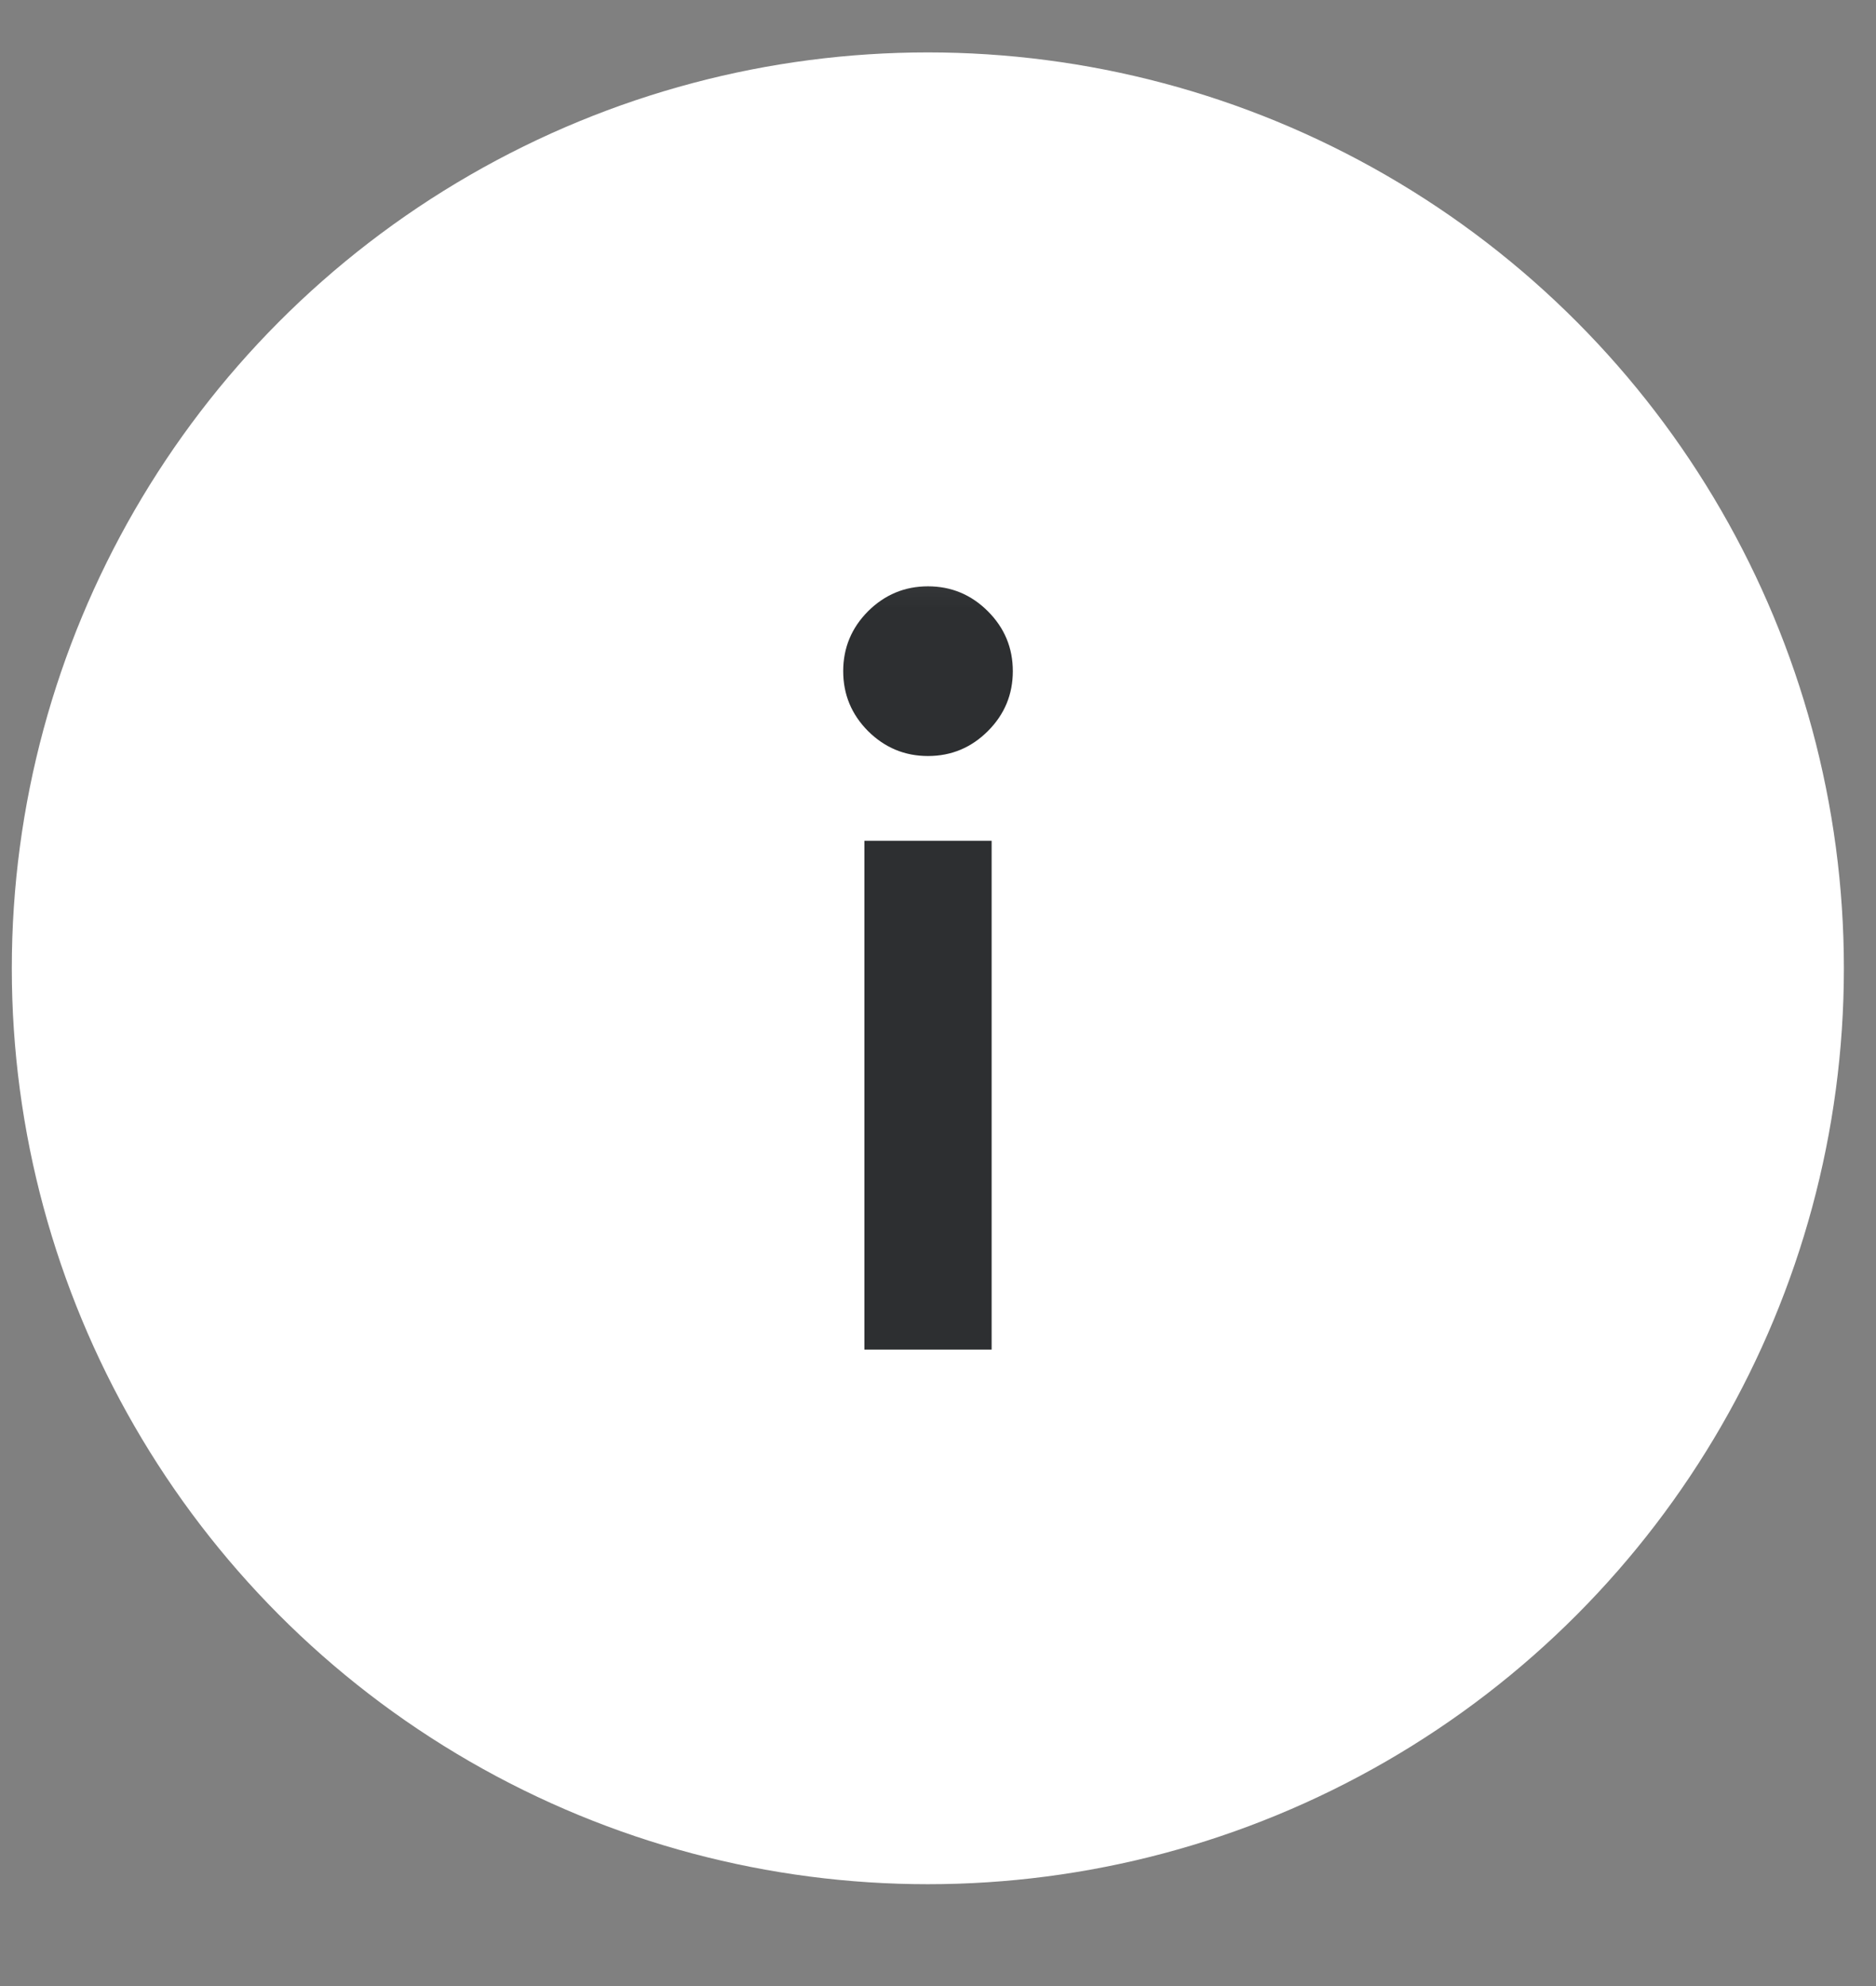 <svg width="17" height="18" viewBox="0 0 17 18" fill="none" xmlns="http://www.w3.org/2000/svg">
<rect x="0" y="0" width="17" height="18" fill="#808080" stroke="none"/>
<g id="Group 1000003671">
<circle id="Ellipse 3954" cx="8.408" cy="8.776" r="8.301" fill="white"/>
<g id="info_i">
<mask id="mask0_1073_19122" style="mask-type:alpha" maskUnits="userSpaceOnUse" x="3" y="4" width="11" height="10">
<rect id="Bounding box" x="3.797" y="4.162" width="9.223" height="9.223" fill="#D9D9D9"/>
</mask>
<g mask="url(#mask0_1073_19122)">
<path id="info_i_2" d="M8.409 6.852C8.198 6.852 8.017 6.776 7.866 6.626C7.716 6.475 7.641 6.294 7.641 6.083C7.641 5.872 7.716 5.691 7.866 5.54C8.017 5.39 8.198 5.314 8.409 5.314C8.621 5.314 8.802 5.39 8.952 5.54C9.103 5.691 9.178 5.872 9.178 6.083C9.178 6.294 9.103 6.475 8.952 6.626C8.802 6.776 8.621 6.852 8.409 6.852ZM7.833 12.232V7.62H8.986V12.232H7.833Z" fill="#2D2F31"/>
</g>
</g>
</g>
</svg>
